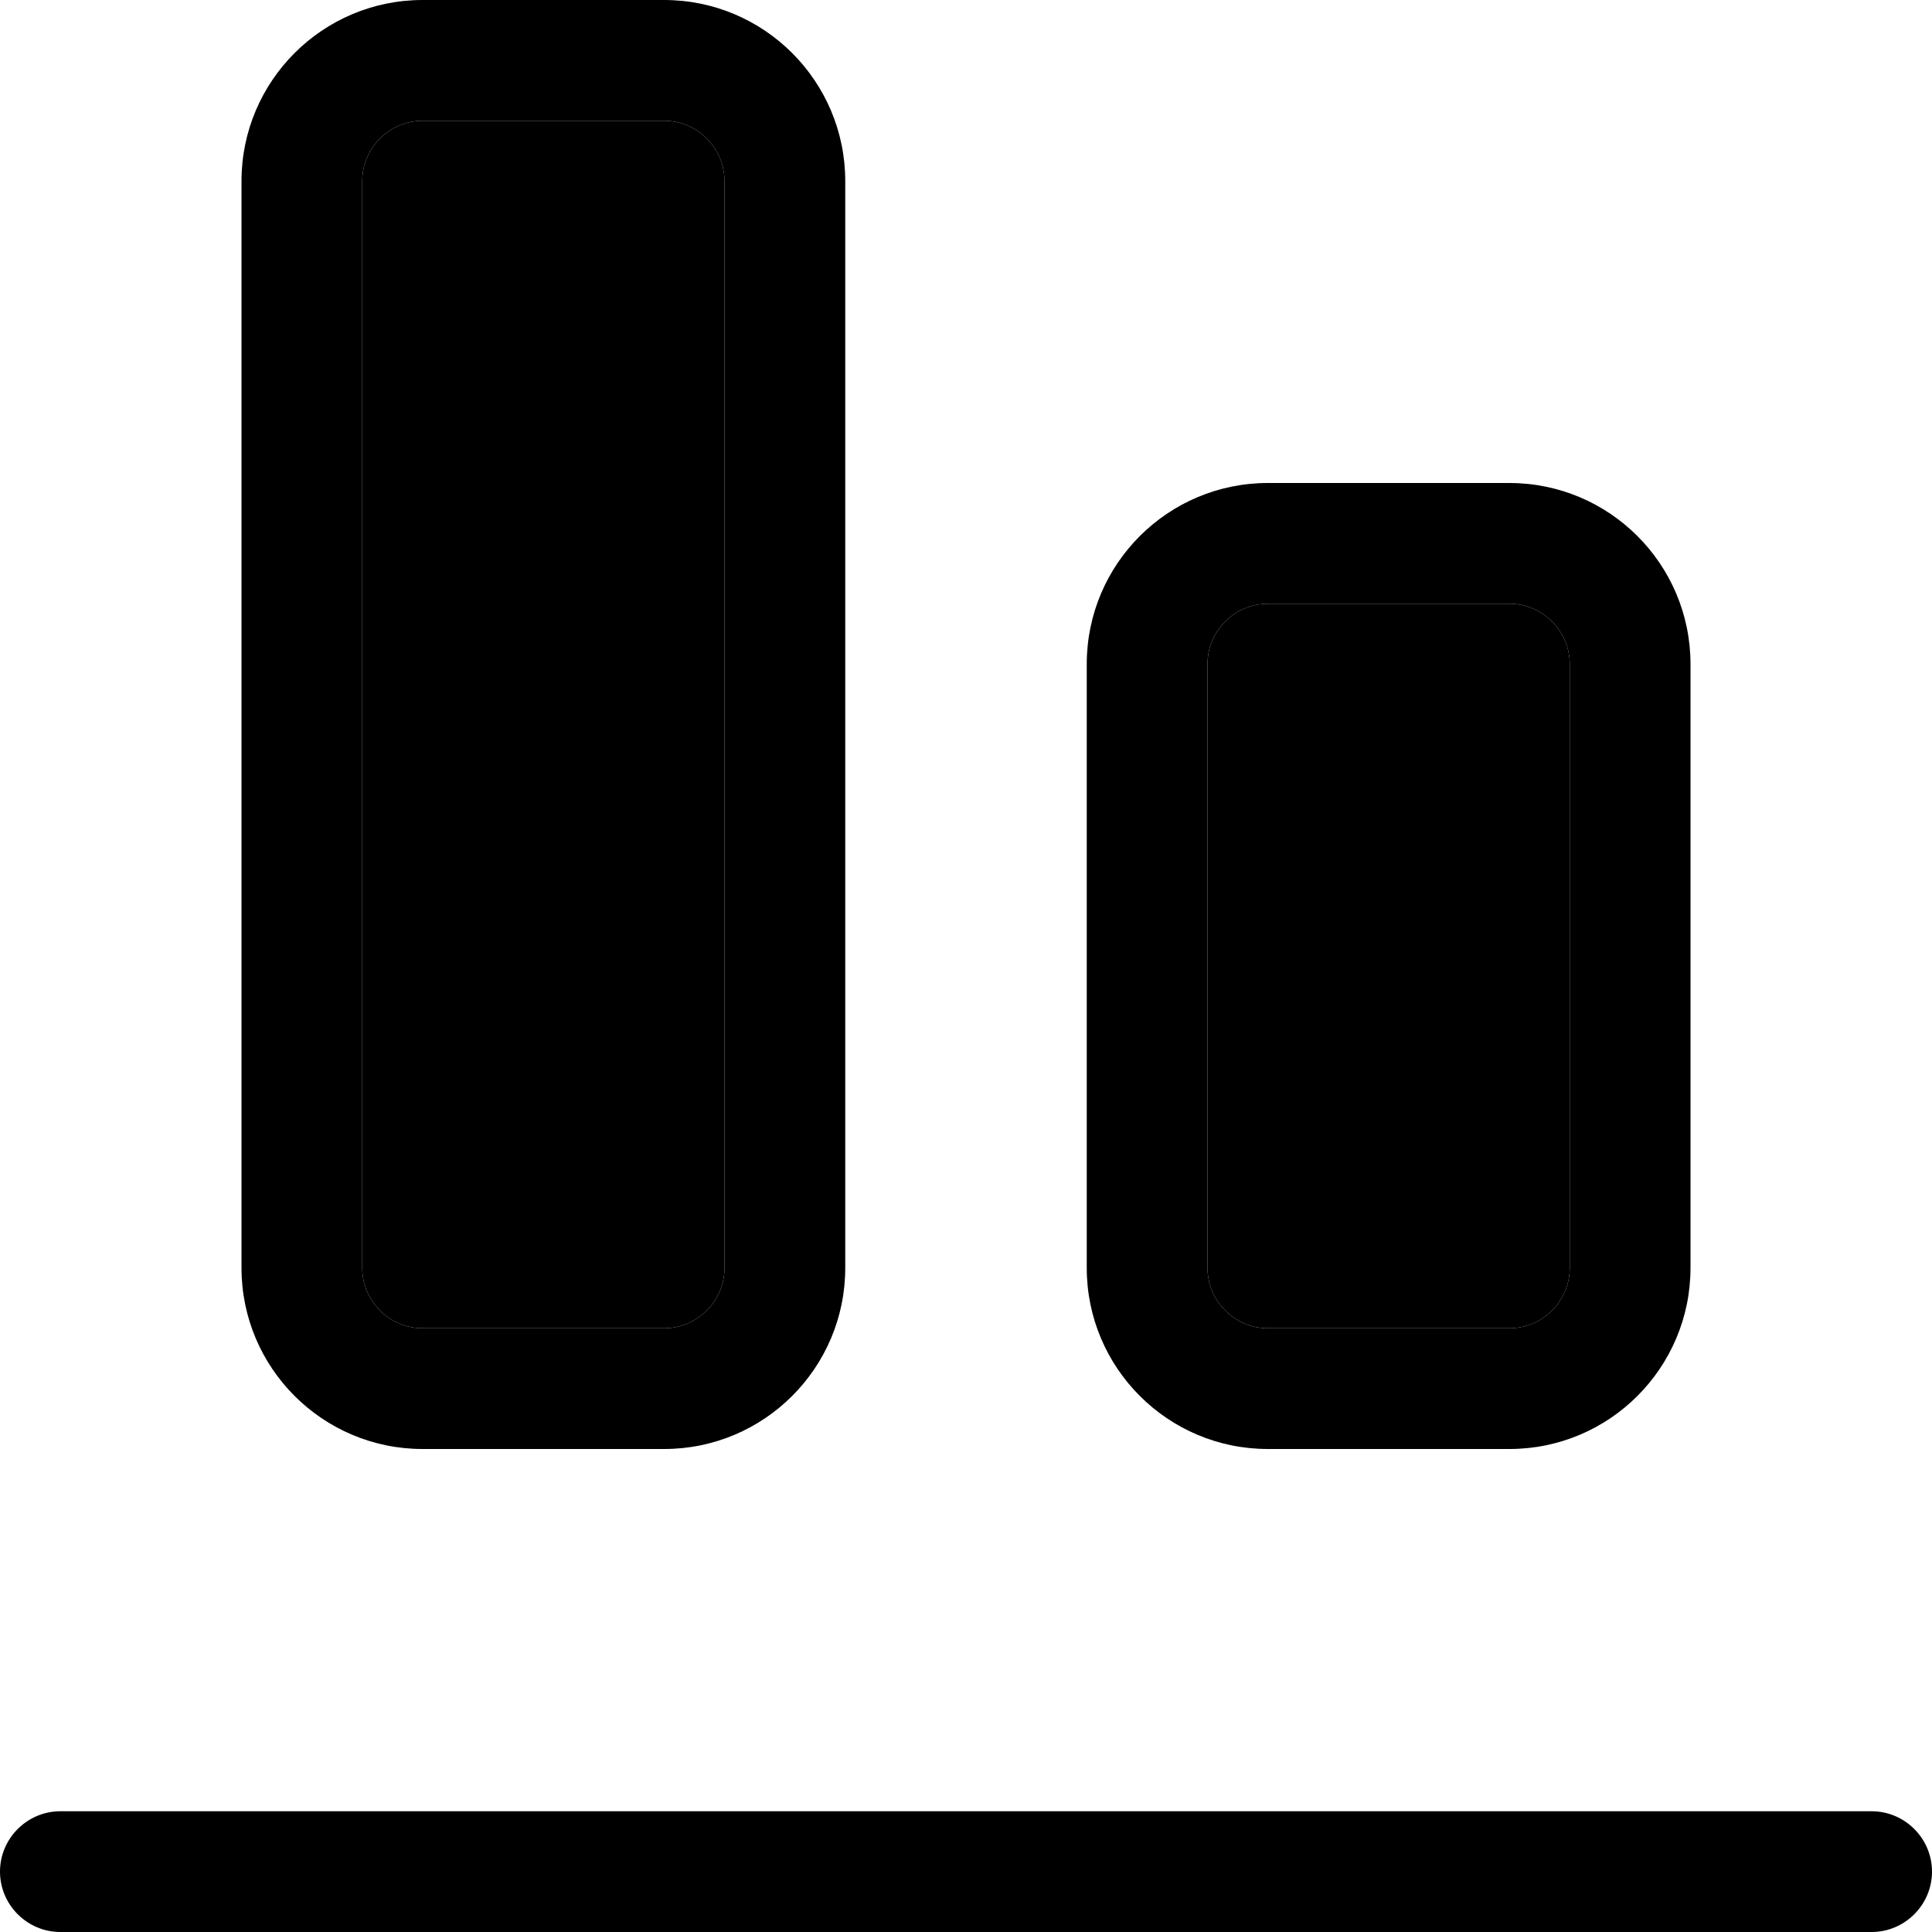 <svg xmlns="http://www.w3.org/2000/svg" viewBox="0 0 512 512"><path class="pr-icon-duotone-secondary" d="M96 48l0 288c0 8.8 7.2 16 16 16l64 0c8.8 0 16-7.2 16-16l0-288c0-8.8-7.2-16-16-16l-64 0c-8.8 0-16 7.2-16 16zM320 176l0 160c0 8.8 7.2 16 16 16l64 0c8.8 0 16-7.2 16-16l0-160c0-8.8-7.2-16-16-16l-64 0c-8.8 0-16 7.2-16 16z"/><path class="pr-icon-duotone-primary" d="M16 512c-8.8 0-16-7.2-16-16s7.2-16 16-16l480 0c8.8 0 16 7.2 16 16s-7.2 16-16 16L16 512zM176 352c8.8 0 16-7.2 16-16l0-288c0-8.8-7.2-16-16-16l-64 0c-8.8 0-16 7.2-16 16l0 288c0 8.8 7.2 16 16 16l64 0zm-64 32c-26.5 0-48-21.5-48-48L64 48C64 21.5 85.5 0 112 0l64 0c26.5 0 48 21.5 48 48l0 288c0 26.5-21.5 48-48 48l-64 0zm288-32c8.8 0 16-7.2 16-16l0-160c0-8.8-7.2-16-16-16l-64 0c-8.8 0-16 7.2-16 16l0 160c0 8.8 7.2 16 16 16l64 0zm-64 32c-26.5 0-48-21.5-48-48l0-160c0-26.5 21.5-48 48-48l64 0c26.5 0 48 21.5 48 48l0 160c0 26.5-21.5 48-48 48l-64 0z"/></svg>
